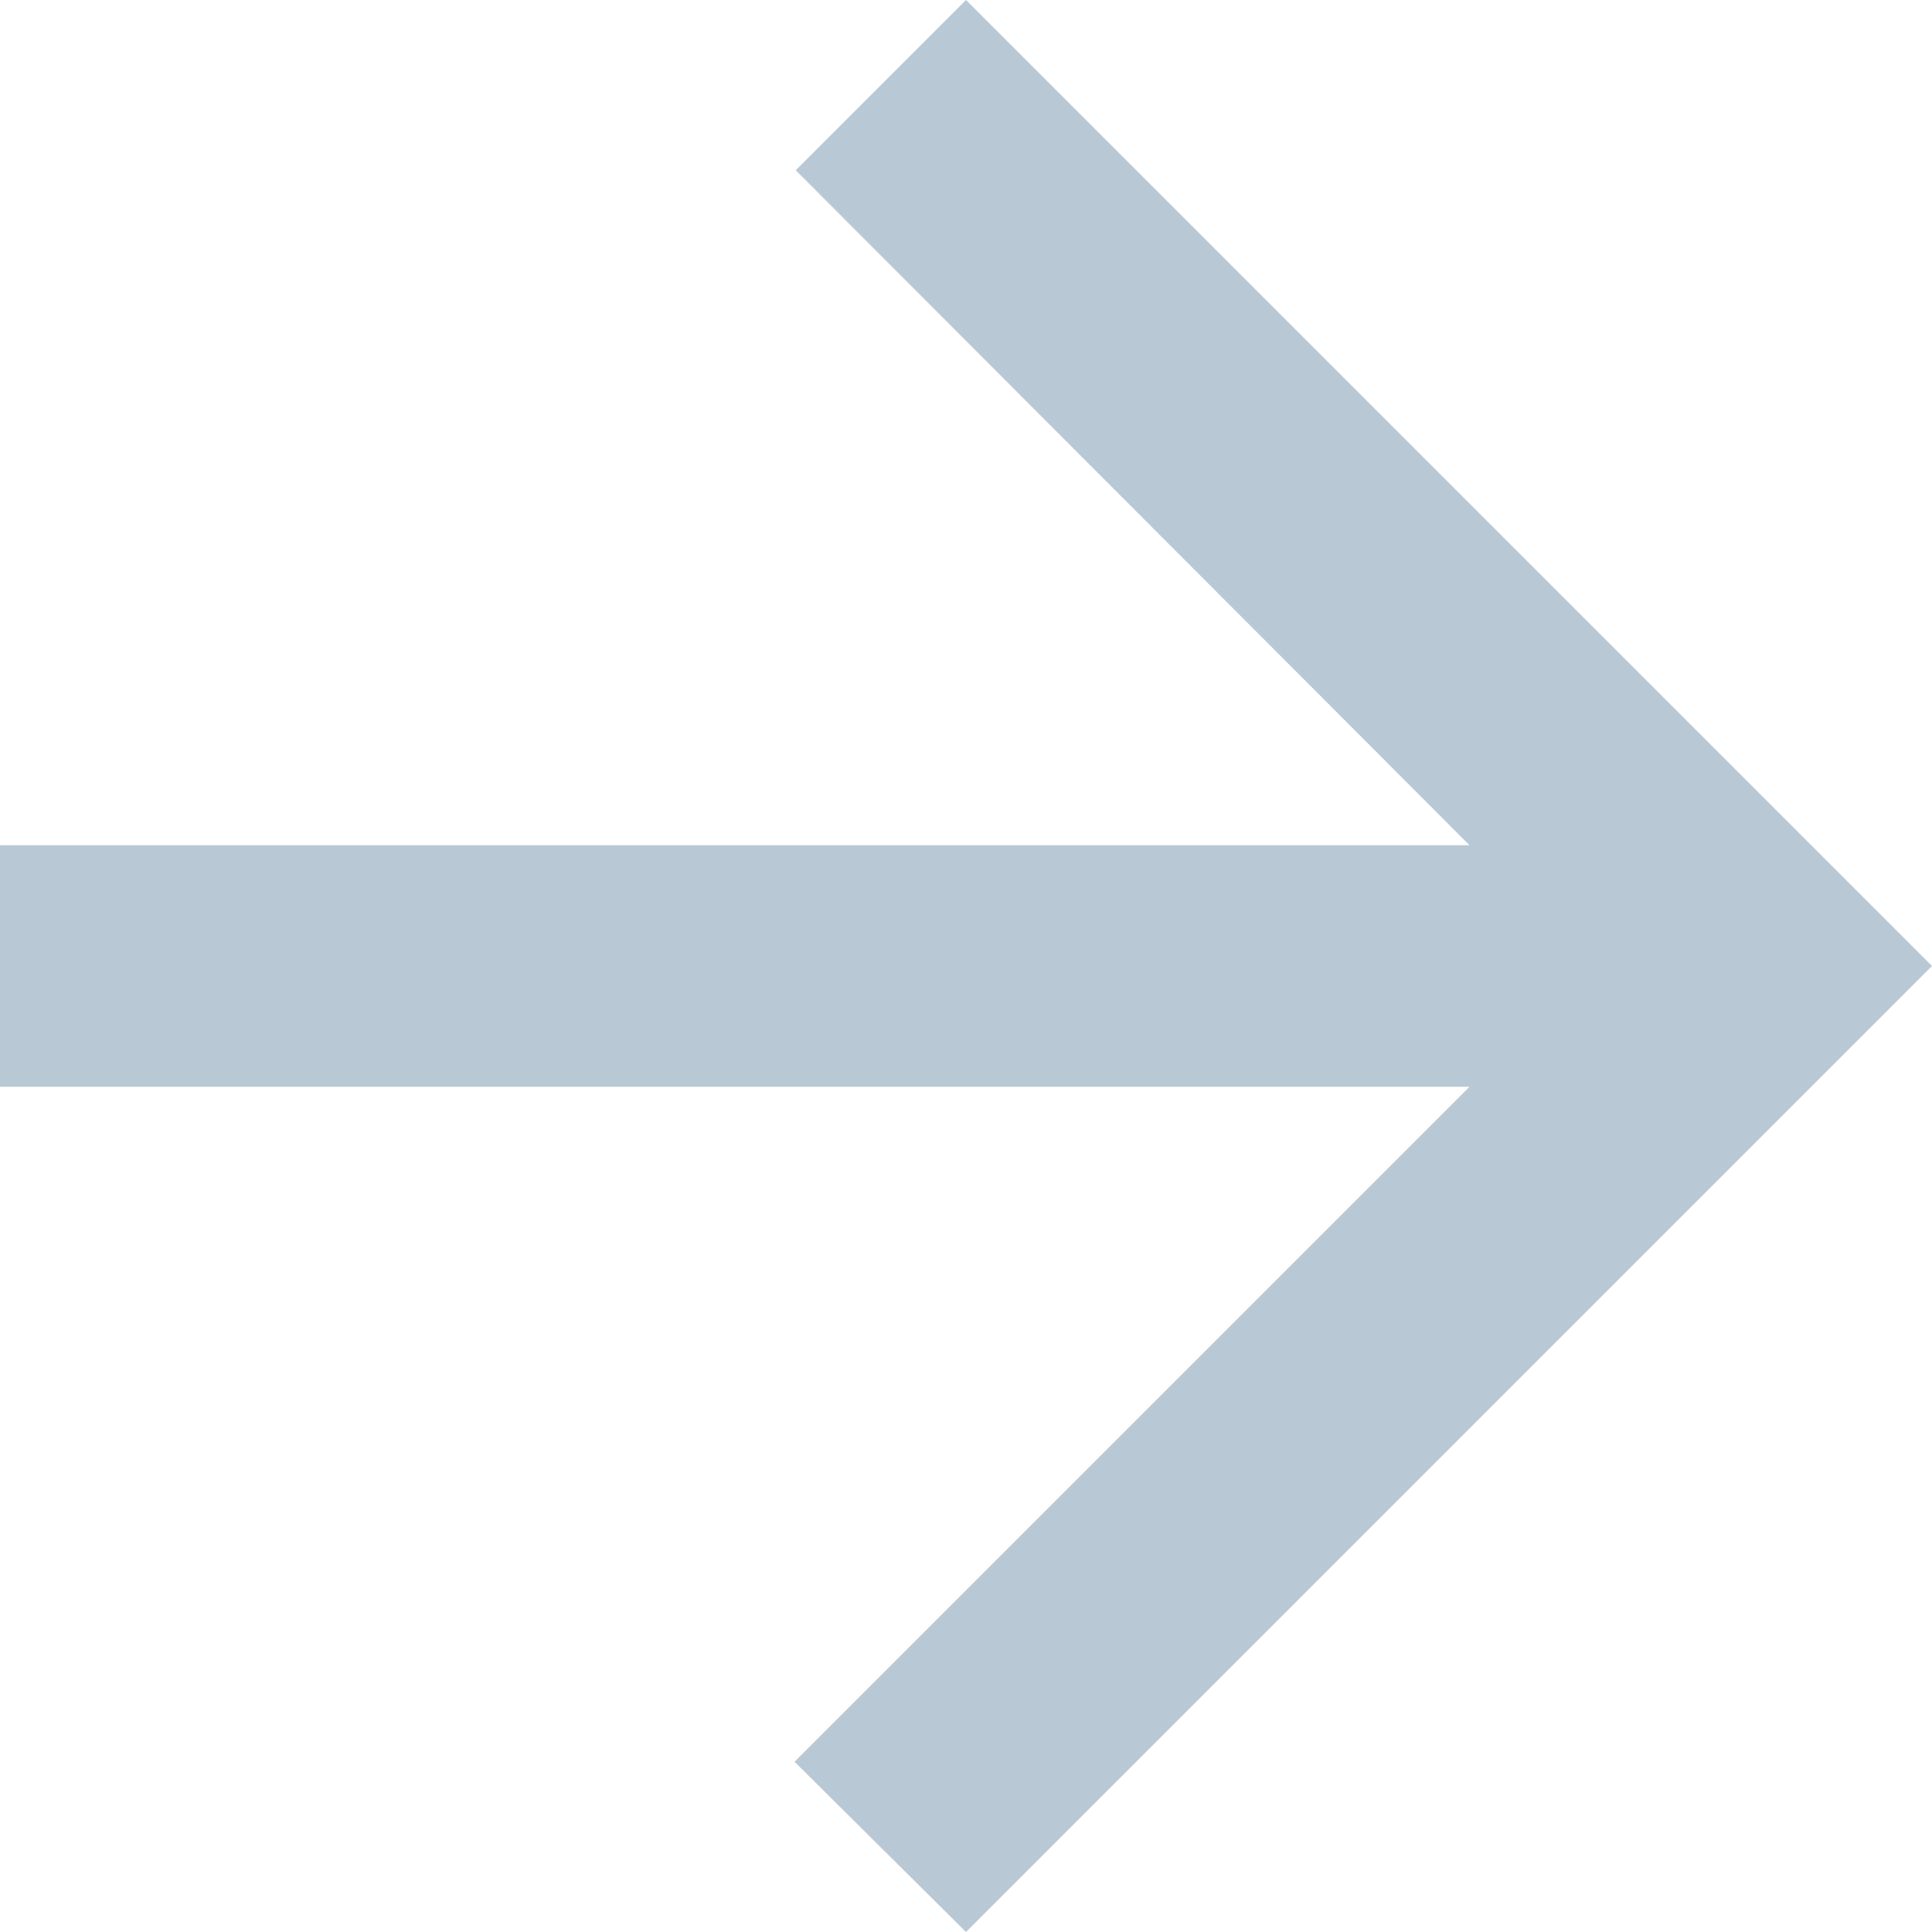 <?xml version="1.0" encoding="UTF-8"?>
<svg width="16px" height="16px" viewBox="0 0 16 16" version="1.1" xmlns="http://www.w3.org/2000/svg" xmlns:xlink="http://www.w3.org/1999/xlink">
    <!-- Generator: Sketch 52.6 (67491) - http://www.bohemiancoding.com/sketch -->
    <title>Shape</title>
    <desc>Created with Sketch.</desc>
    <g id="--" stroke="none" stroke-width="1" fill="none" fill-rule="evenodd">
        <g id="01_Unified_Main_1366-Copy" transform="translate(-1126, -975)" fill="#B9C8D5" fill-rule="nonzero">
            <g id="02-copy-2" transform="translate(191, 894)">
                <g id="&lt;-copy-2" transform="translate(943, 89) rotate(180) translate(-943, -89) translate(924, 70)">
                    <polygon id="Shape" points="27 18 14.83 18 20.42 12.41 19 11 11 19 19 27 20.41 25.59 14.83 20 27 20"></polygon>
                </g>
            </g>
        </g>
    </g>
</svg>